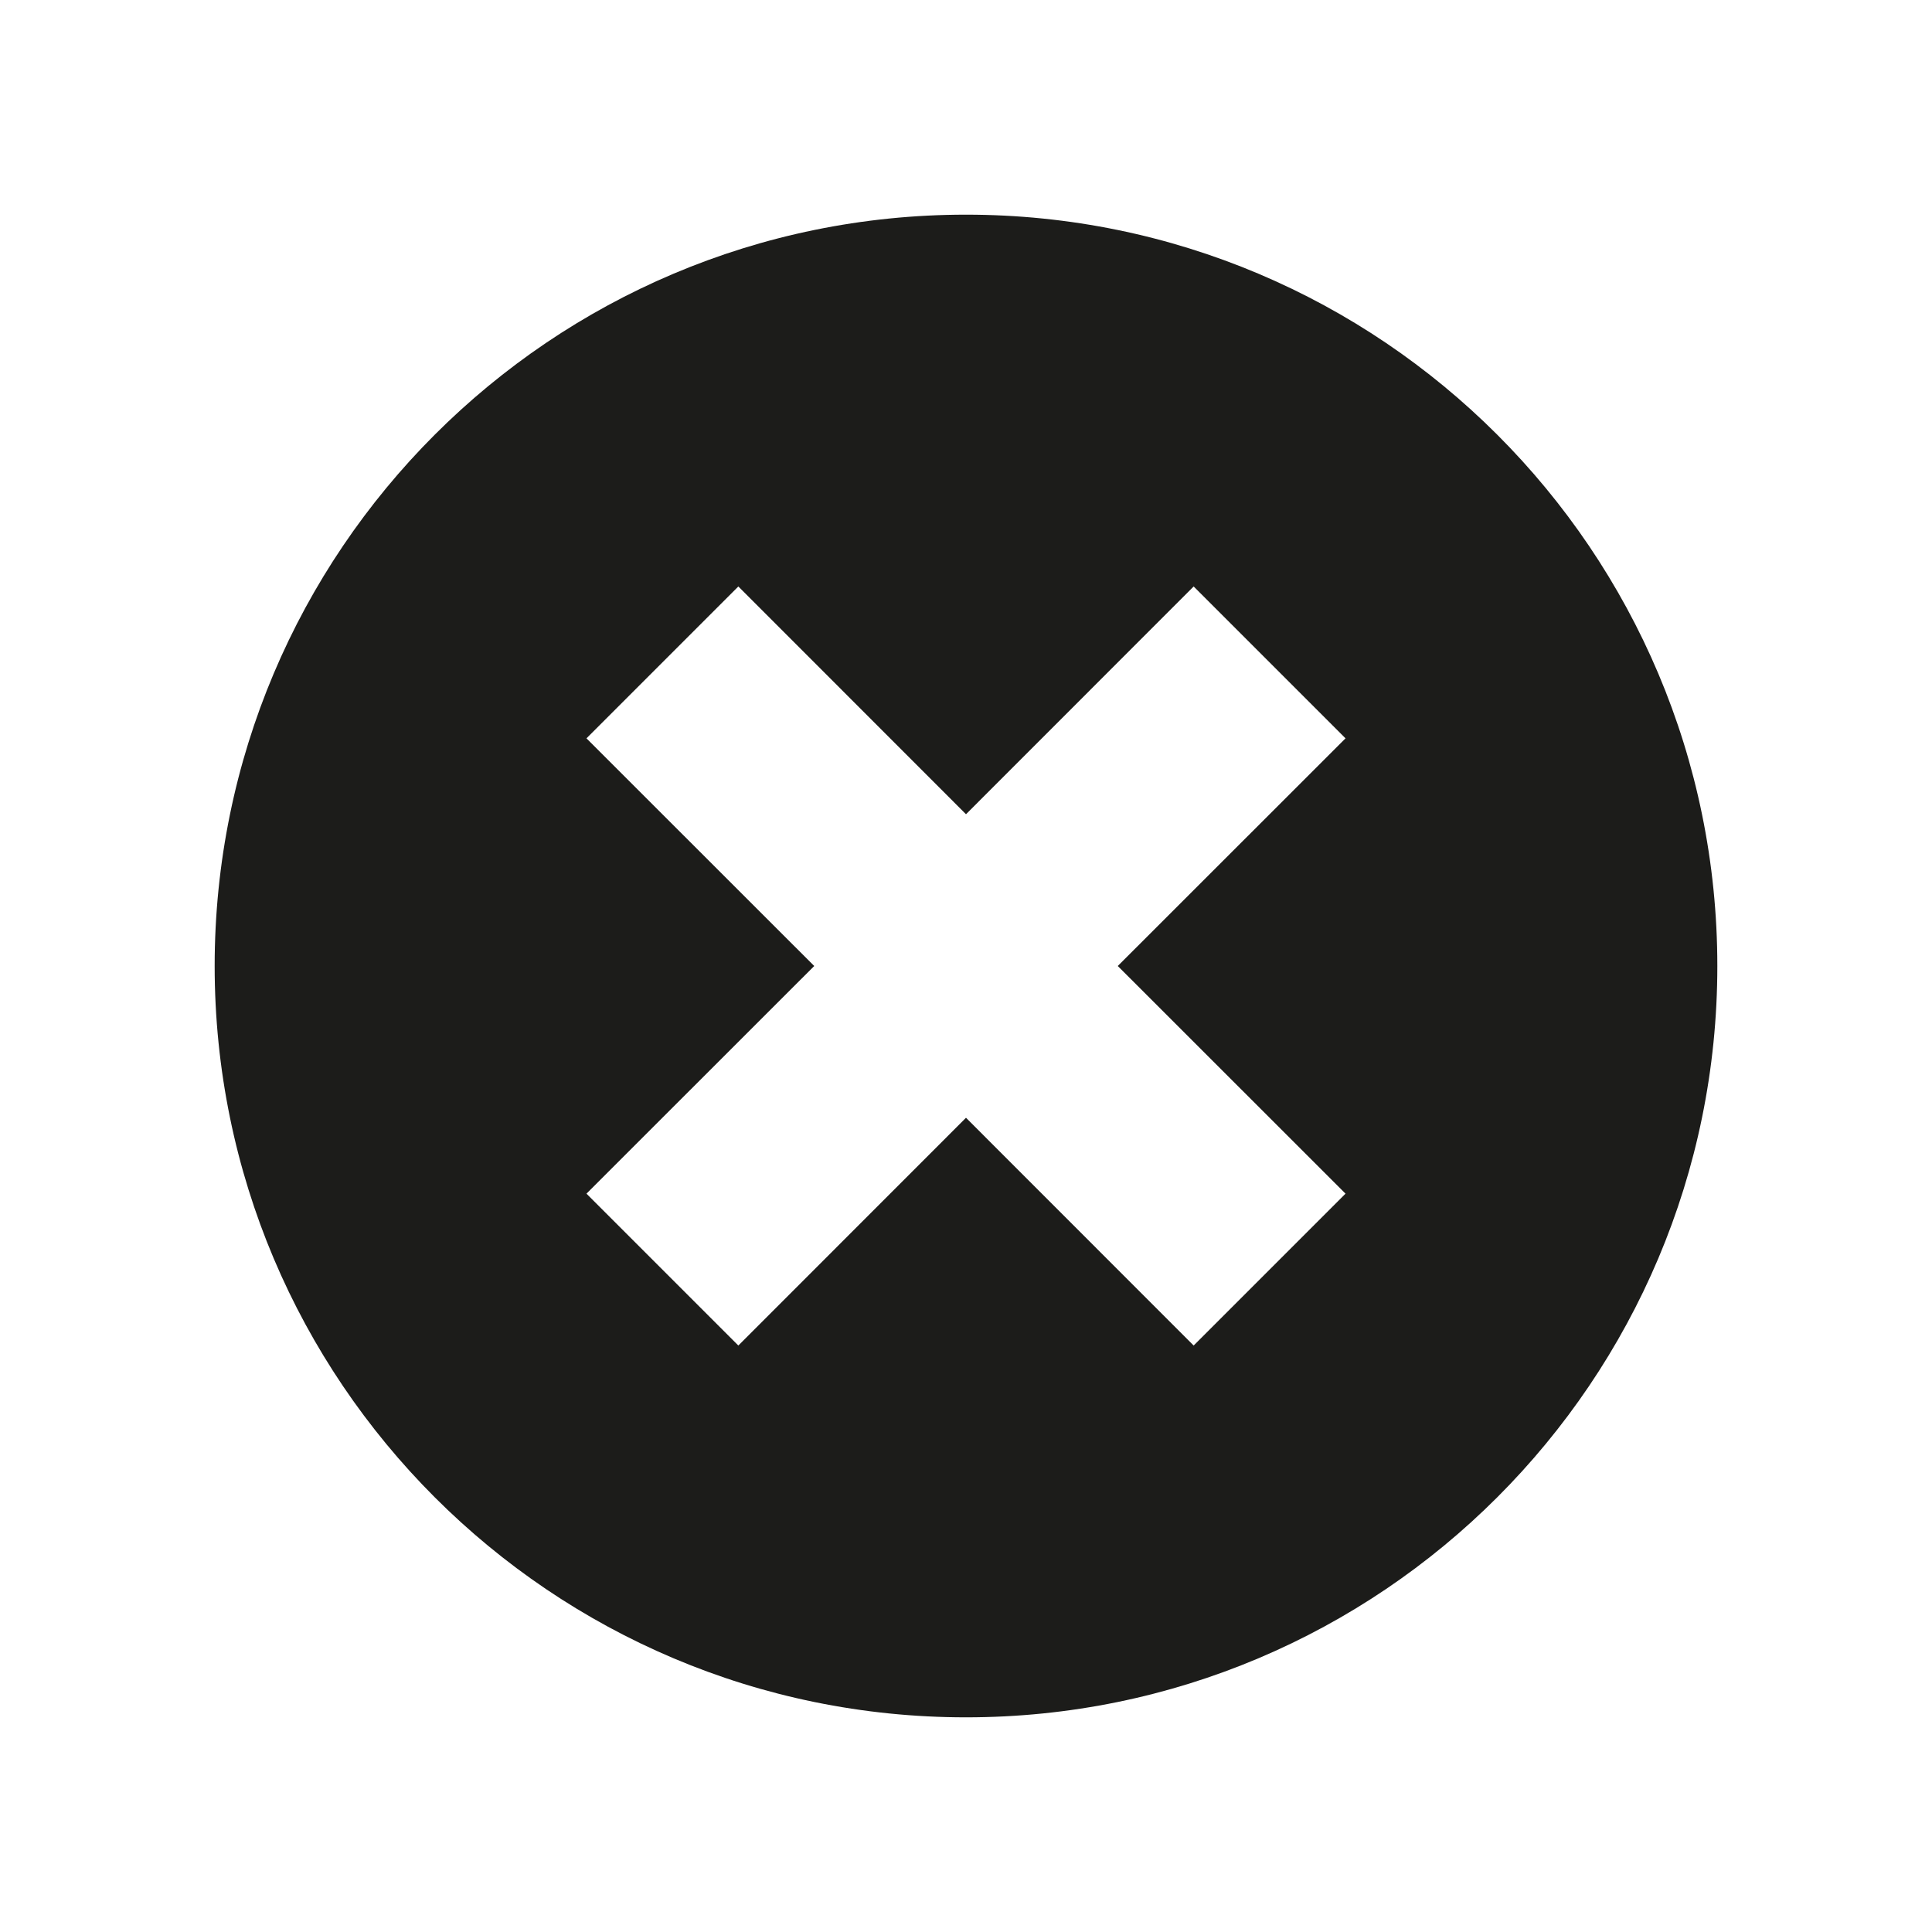 <svg width="18" height="18" viewBox="0 0 18 18" fill="none" xmlns="http://www.w3.org/2000/svg">
<path fill-rule="evenodd" clip-rule="evenodd" d="M9 16C12.866 16 16 12.866 16 9C16 5.134 12.866 2 9 2C5.134 2 2 5.134 2 9C2 12.866 5.134 16 9 16ZM5.464 6.879L6.879 5.464L9 7.586L11.121 5.464L12.536 6.879L10.414 9L12.536 11.121L11.121 12.536L9 10.414L6.879 12.536L5.464 11.121L7.586 9L5.464 6.879Z" fill="#1C1C1A"/>
</svg>
